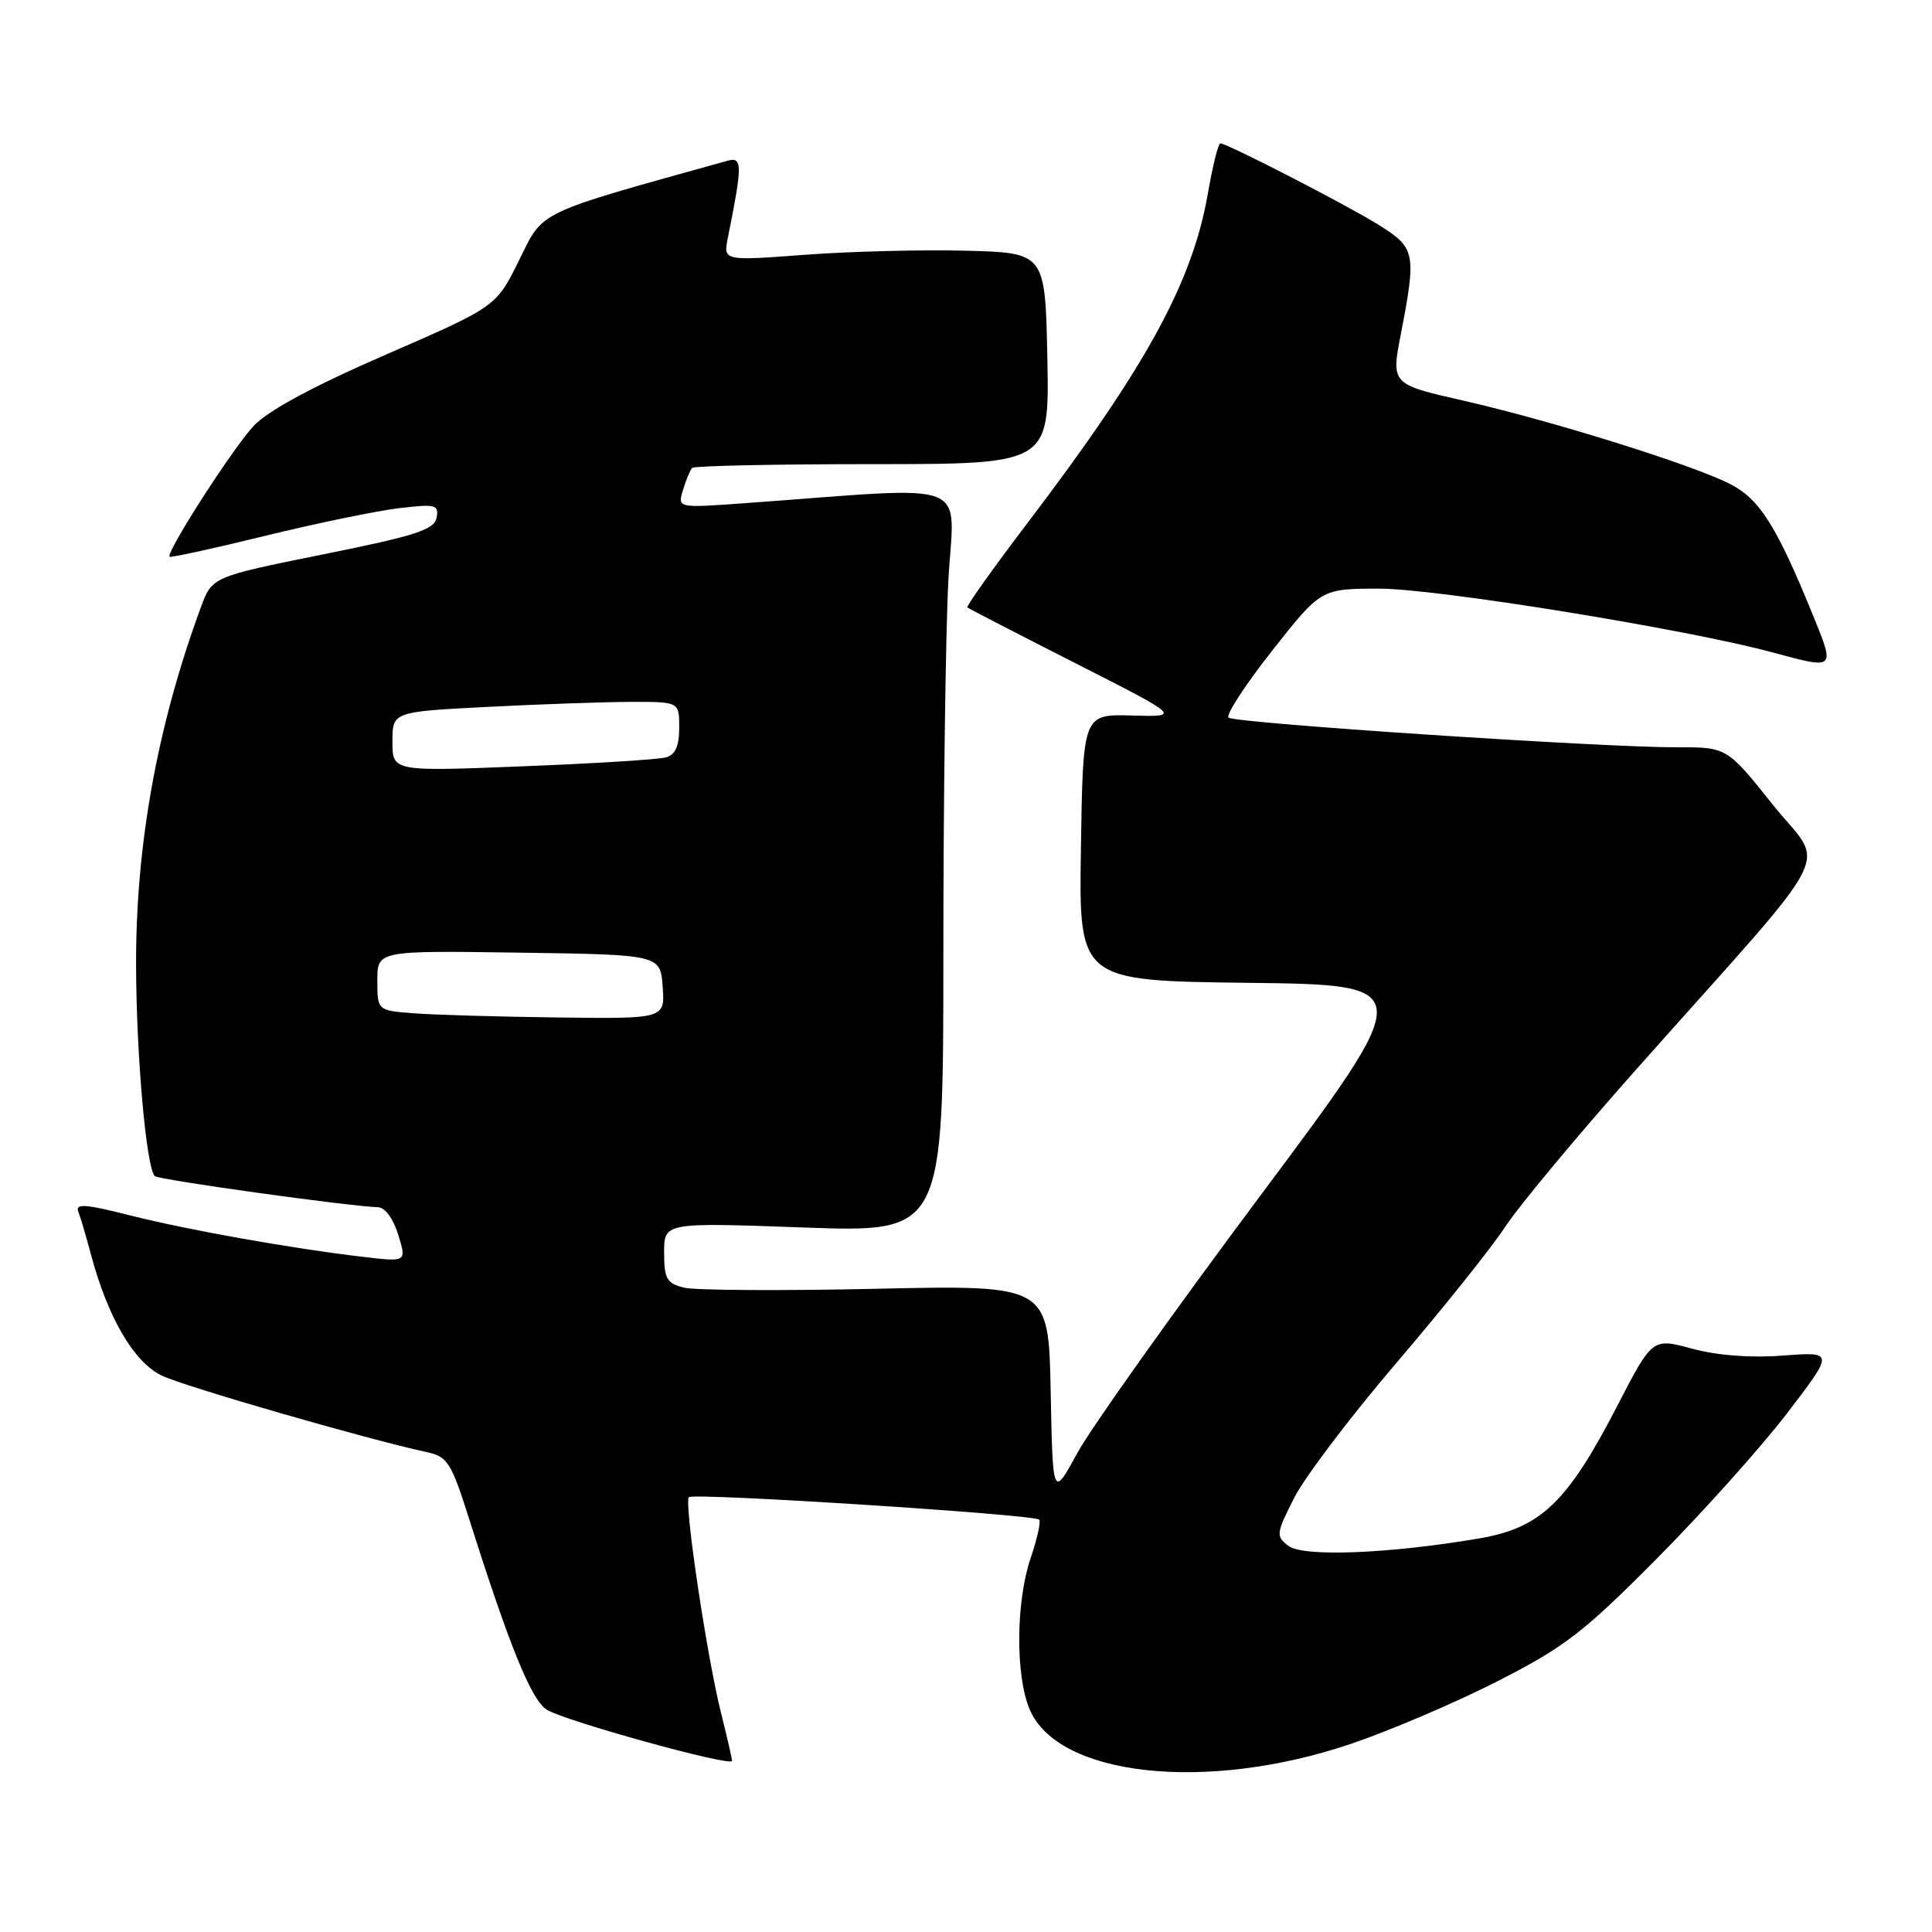 <?xml version="1.0" encoding="UTF-8" standalone="no"?>
<!DOCTYPE svg PUBLIC "-//W3C//DTD SVG 1.1//EN" "http://www.w3.org/Graphics/SVG/1.1/DTD/svg11.dtd" >
<svg xmlns="http://www.w3.org/2000/svg" xmlns:xlink="http://www.w3.org/1999/xlink" version="1.1" viewBox="0 0 256 256">
 <g >
 <path fill="currentColor"
d=" M 178.89 231.11 C 184.05 229.37 192.83 225.63 198.39 222.79 C 207.32 218.24 209.78 216.35 219.50 206.56 C 225.55 200.47 233.32 191.80 236.77 187.30 C 243.04 179.11 243.04 179.11 236.27 179.62 C 231.97 179.95 227.57 179.61 224.22 178.71 C 218.95 177.28 218.95 177.28 214.30 186.28 C 207.69 199.08 204.18 202.45 196.00 203.85 C 184.10 205.88 172.69 206.33 170.73 204.84 C 169.04 203.56 169.08 203.23 171.47 198.50 C 172.86 195.75 178.99 187.65 185.11 180.50 C 191.22 173.35 197.70 165.25 199.49 162.50 C 201.29 159.75 209.17 150.30 216.99 141.50 C 244.09 111.03 241.87 115.35 234.90 106.62 C 228.82 99.00 228.82 99.00 222.16 99.02 C 212.38 99.05 163.62 95.82 162.79 95.09 C 162.39 94.75 164.99 90.76 168.55 86.24 C 175.04 78.00 175.04 78.00 182.81 78.00 C 190.43 78.00 223.75 83.41 235.00 86.48 C 243.16 88.70 243.15 88.71 240.32 81.75 C 235.43 69.72 233.17 66.13 229.24 64.13 C 224.17 61.55 205.64 55.76 193.92 53.09 C 184.33 50.91 184.33 50.91 185.63 44.21 C 187.69 33.54 187.55 32.85 182.75 29.84 C 178.48 27.17 162.61 19.00 161.70 19.00 C 161.43 19.00 160.68 21.99 160.05 25.64 C 158.00 37.43 151.86 48.63 136.11 69.35 C 131.58 75.32 128.01 80.33 128.18 80.49 C 128.36 80.64 134.80 83.97 142.50 87.88 C 156.50 94.99 156.50 94.99 150.00 94.81 C 143.50 94.63 143.50 94.63 143.23 112.30 C 142.95 129.96 142.95 129.96 165.40 130.23 C 187.85 130.50 187.85 130.50 166.95 158.50 C 155.45 173.90 144.57 189.20 142.77 192.50 C 139.50 198.50 139.50 198.50 139.22 184.38 C 138.95 170.27 138.95 170.27 116.10 170.77 C 103.53 171.05 92.07 170.98 90.63 170.62 C 88.34 170.05 88.00 169.45 88.00 165.97 C 88.00 161.98 88.00 161.98 106.50 162.65 C 125.00 163.31 125.00 163.31 125.00 126.31 C 125.00 105.96 125.30 83.77 125.66 77.00 C 126.40 63.24 129.56 64.44 98.63 66.68 C 89.76 67.32 89.76 67.32 90.51 64.91 C 90.91 63.58 91.45 62.27 91.71 62.00 C 91.96 61.73 102.72 61.50 115.61 61.50 C 139.05 61.50 139.05 61.50 138.78 47.50 C 138.50 33.50 138.50 33.50 128.00 33.22 C 122.22 33.07 112.63 33.31 106.67 33.76 C 95.84 34.57 95.84 34.57 96.44 31.53 C 98.39 21.83 98.39 20.75 96.40 21.30 C 70.79 28.43 72.07 27.83 68.79 34.47 C 65.75 40.63 65.75 40.63 51.13 46.99 C 41.49 51.18 35.52 54.40 33.62 56.43 C 30.86 59.36 21.97 73.20 22.47 73.77 C 22.60 73.92 28.29 72.68 35.10 71.01 C 41.92 69.34 49.91 67.69 52.85 67.34 C 57.74 66.76 58.17 66.86 57.85 68.60 C 57.55 70.19 55.12 70.98 42.80 73.46 C 28.11 76.43 28.11 76.43 26.62 80.46 C 20.86 96.08 17.99 111.92 18.03 127.86 C 18.06 139.86 19.38 154.71 20.51 155.84 C 20.99 156.33 46.45 159.87 50.08 159.96 C 51.01 159.98 52.12 161.49 52.77 163.61 C 53.88 167.22 53.88 167.22 48.19 166.55 C 38.63 165.43 24.89 162.98 17.17 161.03 C 11.39 159.56 9.96 159.45 10.37 160.52 C 10.66 161.27 11.41 163.82 12.04 166.19 C 14.30 174.62 17.74 180.51 21.45 182.28 C 24.55 183.75 48.50 190.67 56.53 192.41 C 59.31 193.01 59.78 193.75 62.17 201.28 C 67.51 218.15 70.39 225.21 72.43 226.53 C 74.73 228.01 97.00 234.17 97.00 233.32 C 97.00 233.03 96.36 230.25 95.58 227.14 C 93.68 219.63 90.61 199.06 91.28 198.38 C 91.89 197.78 137.01 200.67 137.70 201.36 C 137.94 201.61 137.44 203.89 136.57 206.44 C 134.61 212.20 134.54 221.97 136.42 226.47 C 140.15 235.39 159.80 237.54 178.89 231.11 Z  M 54.75 134.26 C 50.00 133.89 50.00 133.89 50.00 129.92 C 50.00 125.96 50.00 125.96 68.75 126.23 C 87.50 126.50 87.50 126.50 87.81 130.75 C 88.11 135.00 88.11 135.00 73.81 134.82 C 65.94 134.72 57.36 134.47 54.75 134.26 Z  M 52.00 98.27 C 52.00 94.31 52.00 94.31 64.75 93.66 C 71.76 93.30 80.31 93.01 83.75 93.00 C 90.00 93.00 90.00 93.00 90.00 96.43 C 90.00 98.85 89.48 100.01 88.25 100.36 C 87.29 100.63 78.74 101.17 69.25 101.54 C 52.00 102.23 52.00 102.23 52.00 98.27 Z "/>
</g>
</svg>